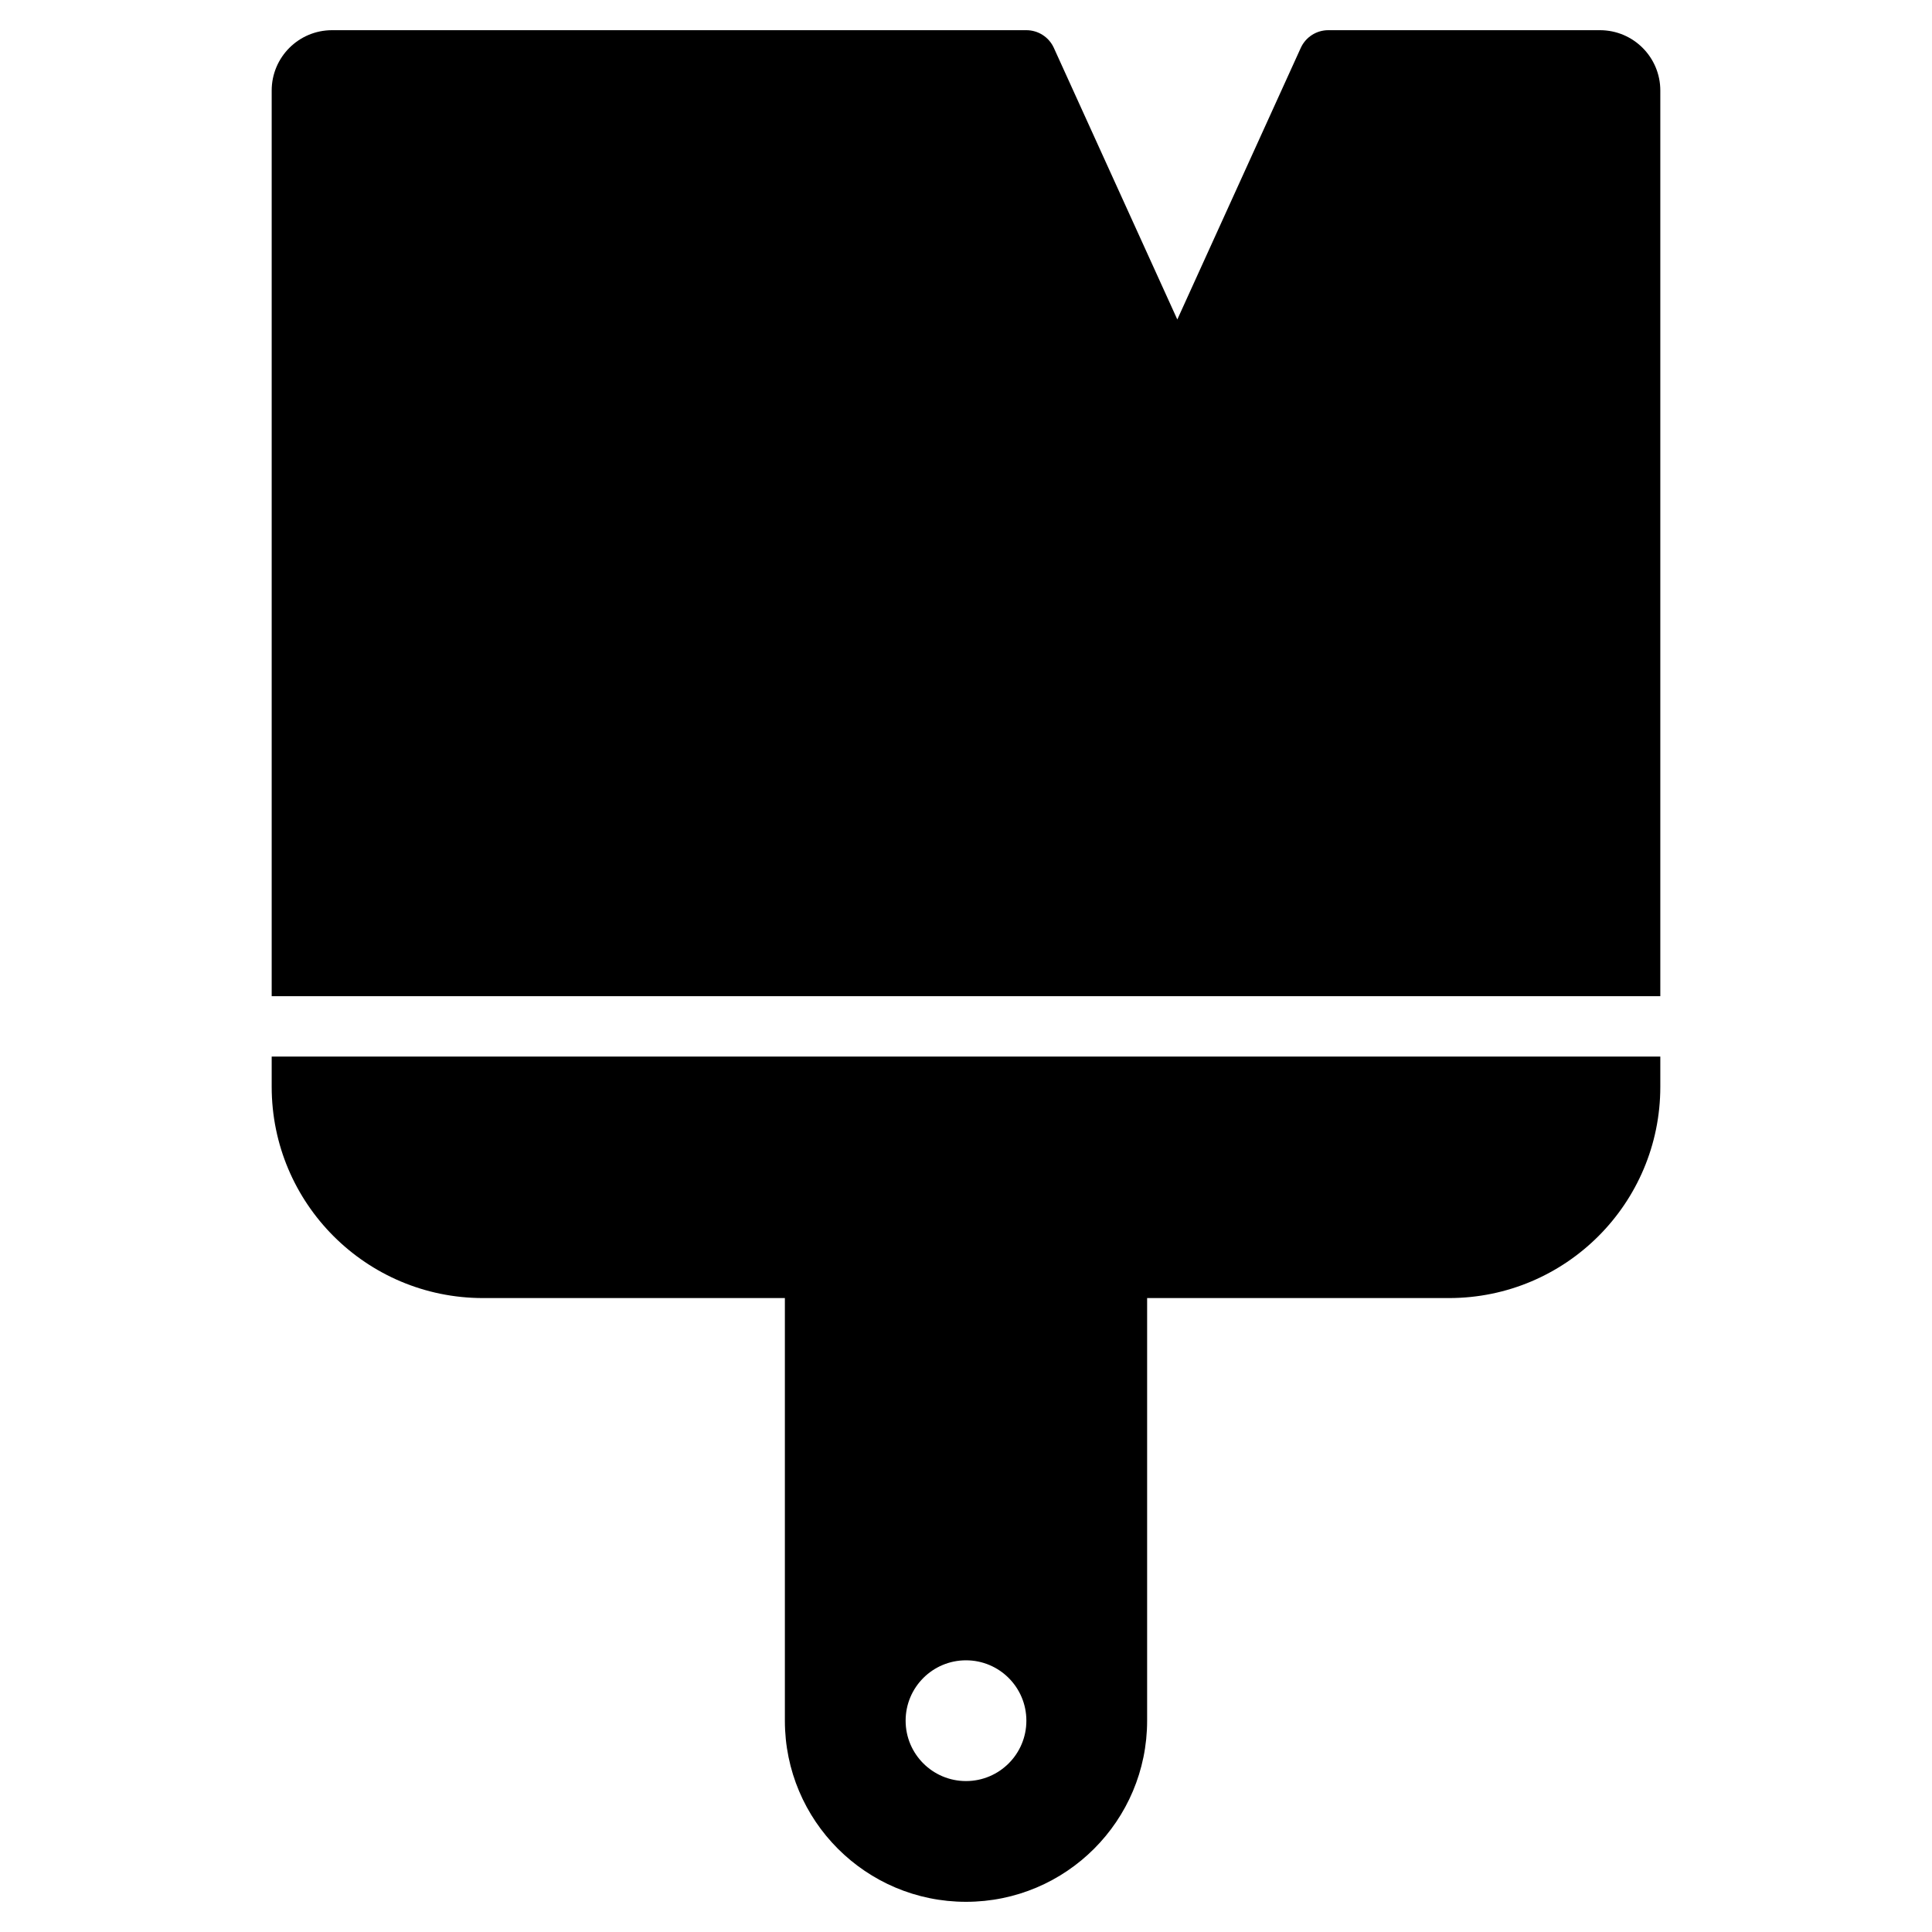<?xml version="1.0" encoding="utf-8"?>
<!-- Generator: Adobe Illustrator 19.2.1, SVG Export Plug-In . SVG Version: 6.00 Build 0)  -->
<!DOCTYPE svg PUBLIC "-//W3C//DTD SVG 1.1//EN" "http://www.w3.org/Graphics/SVG/1.1/DTD/svg11.dtd">
<svg version="1.1" id="Layer_1" xmlns="http://www.w3.org/2000/svg" xmlns:xlink="http://www.w3.org/1999/xlink" x="0px" y="0px"
	 width="64px" height="64px" viewBox="0 0 64 64" enable-background="new 0 0 64 64" xml:space="preserve">
<path d="M9,3v30h46V3c0-1.105-0.895-2-2-2h-8.999c-0.392,0-0.748,0.229-0.911,0.586L39,10.583l-4.09-8.997
	C34.748,1.229,34.392,1,33.999,1H11C9.895,1,9,1.895,9,3z"/>
<path d="M55,36v-1H9v1c0,3.866,3.134,7,7,7h10v14c0,3.314,2.686,6,6,6s6-2.686,6-6V43h10C51.866,43,55,39.866,55,36z M32,59
	c-1.105,0-2-0.895-2-2c0-1.105,0.895-2,2-2s2,0.895,2,2C34,58.105,33.105,59,32,59z"/>
</svg>
